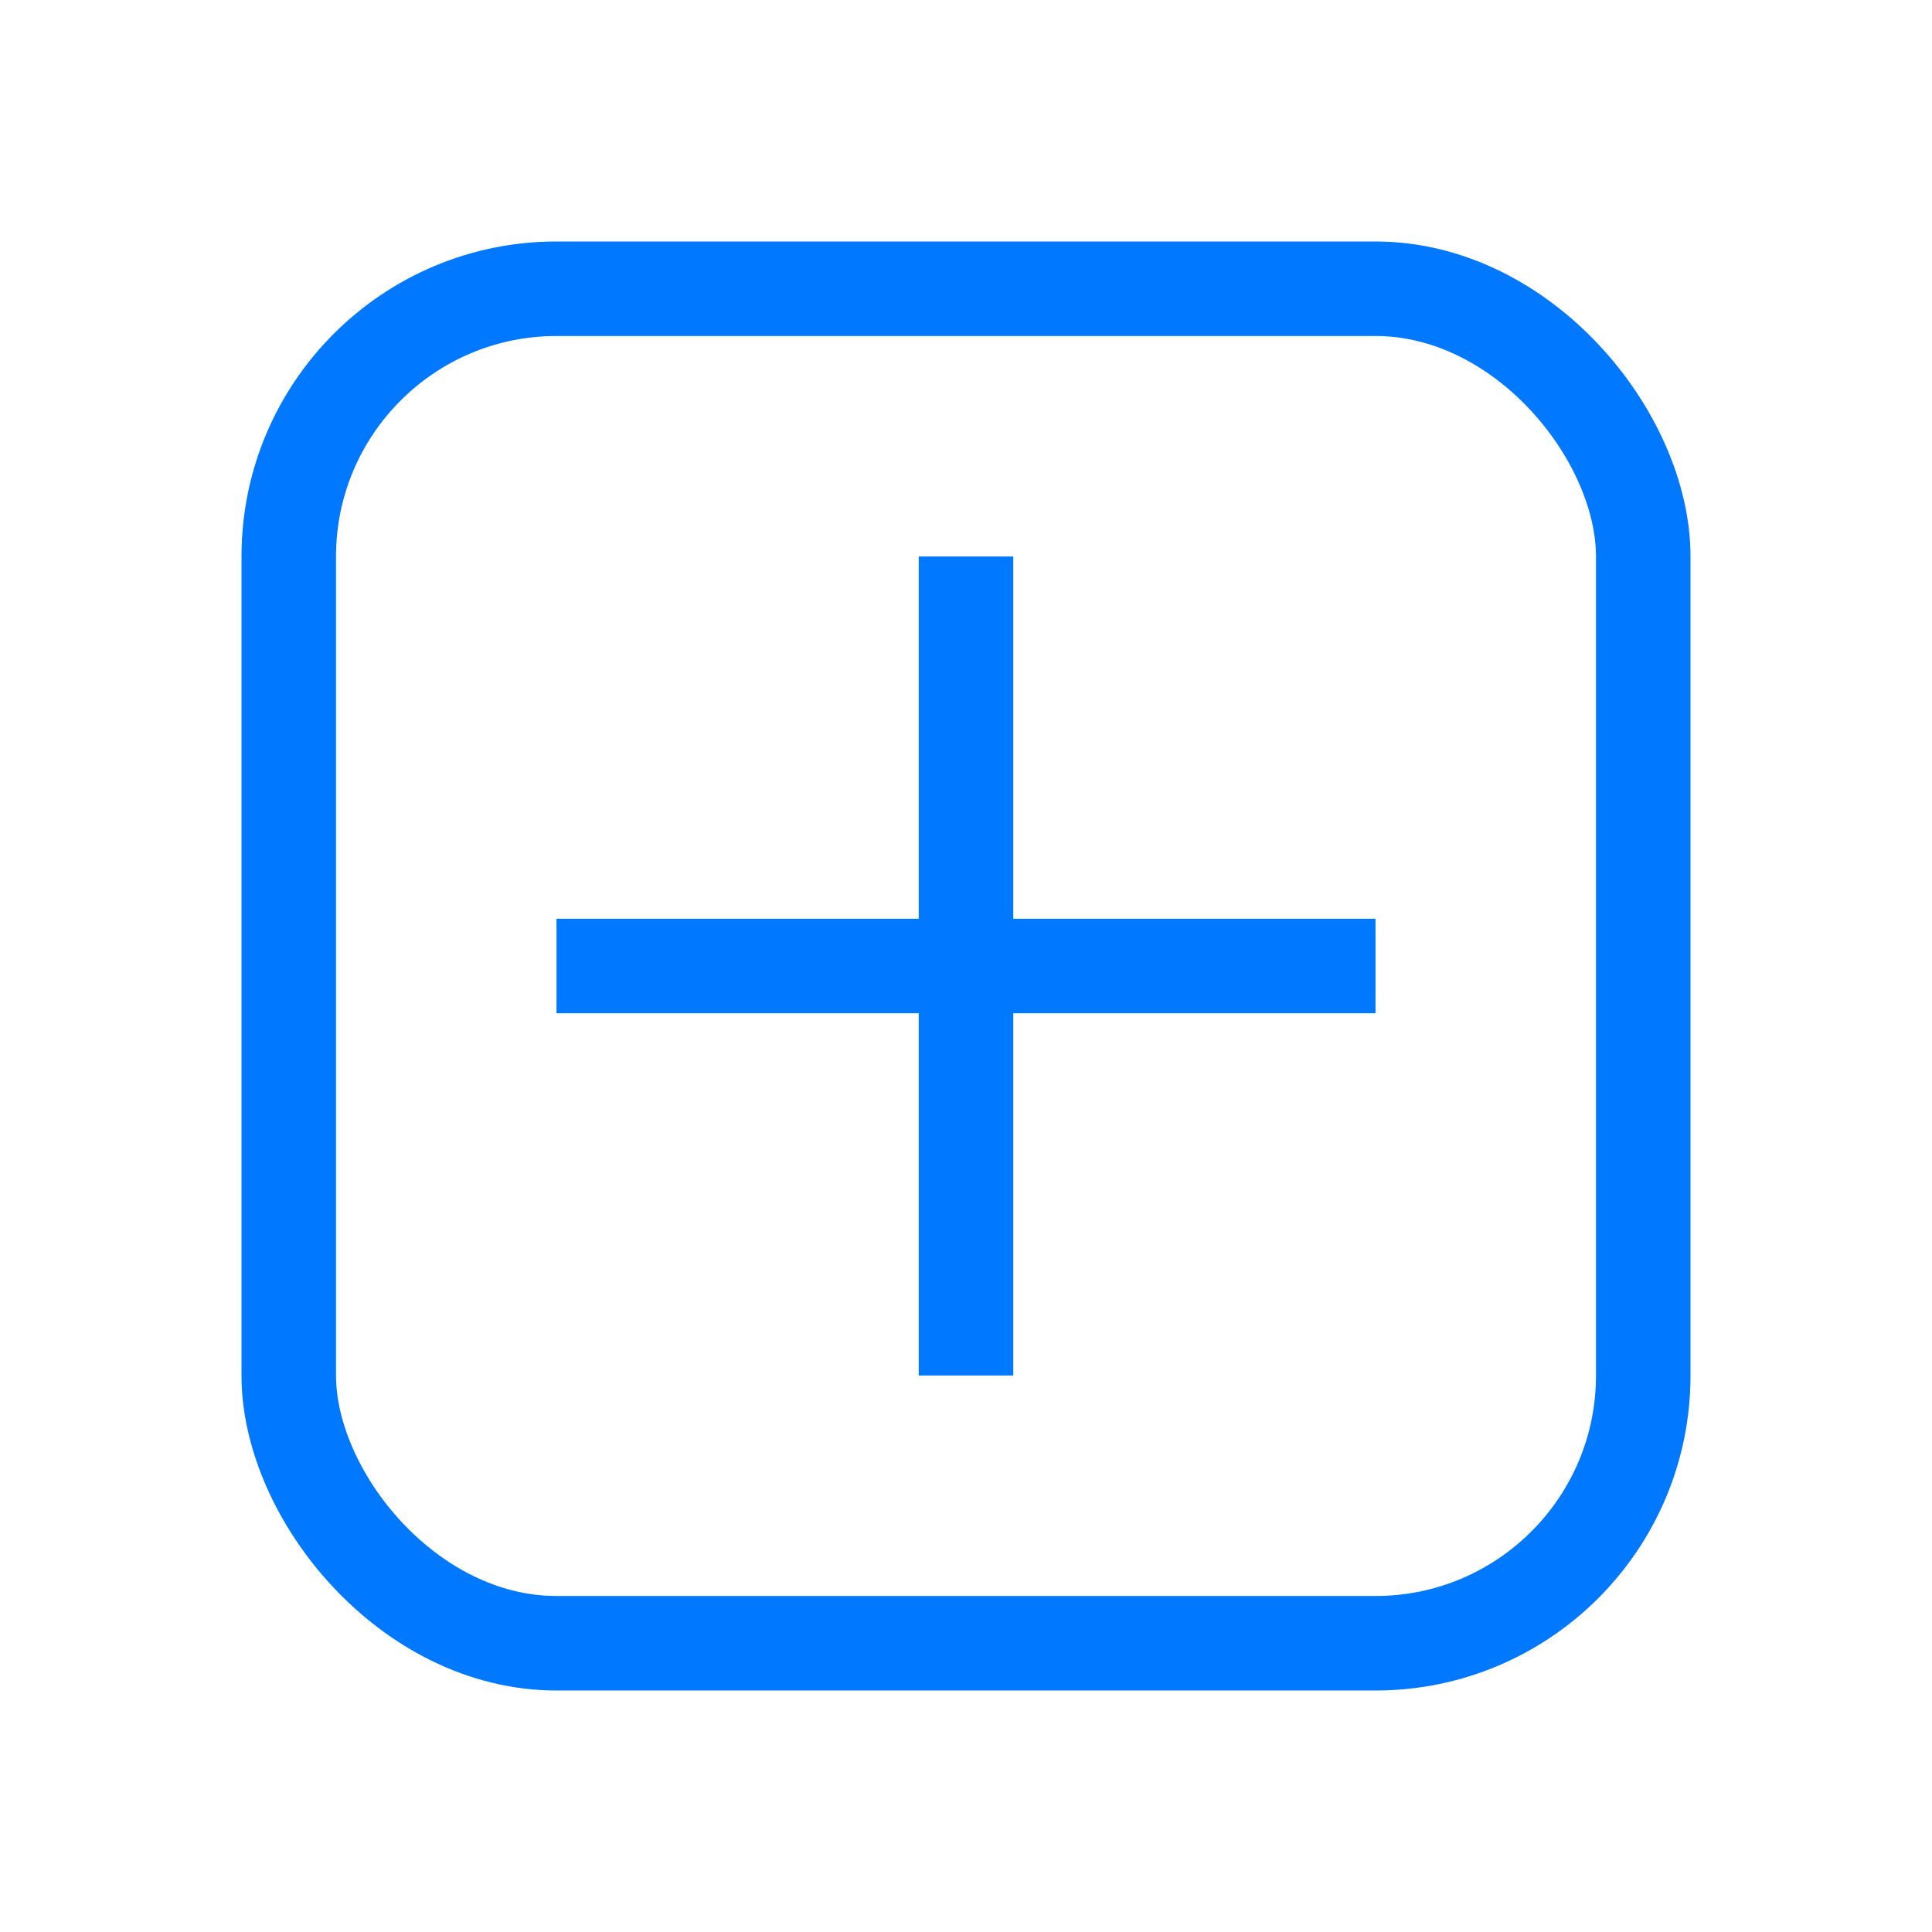 <svg width="24" height="24" viewBox="0 0 24 24" fill="none" xmlns="http://www.w3.org/2000/svg">
<rect x="3.587" y="3.587" width="16.826" height="16.826" rx="3.326" stroke="#0078FF" stroke-width="1.174"/>
<path d="M12 6.913V17.087M6.913 12H17.087" stroke="#0078FF" stroke-width="1.174"/>
</svg>
